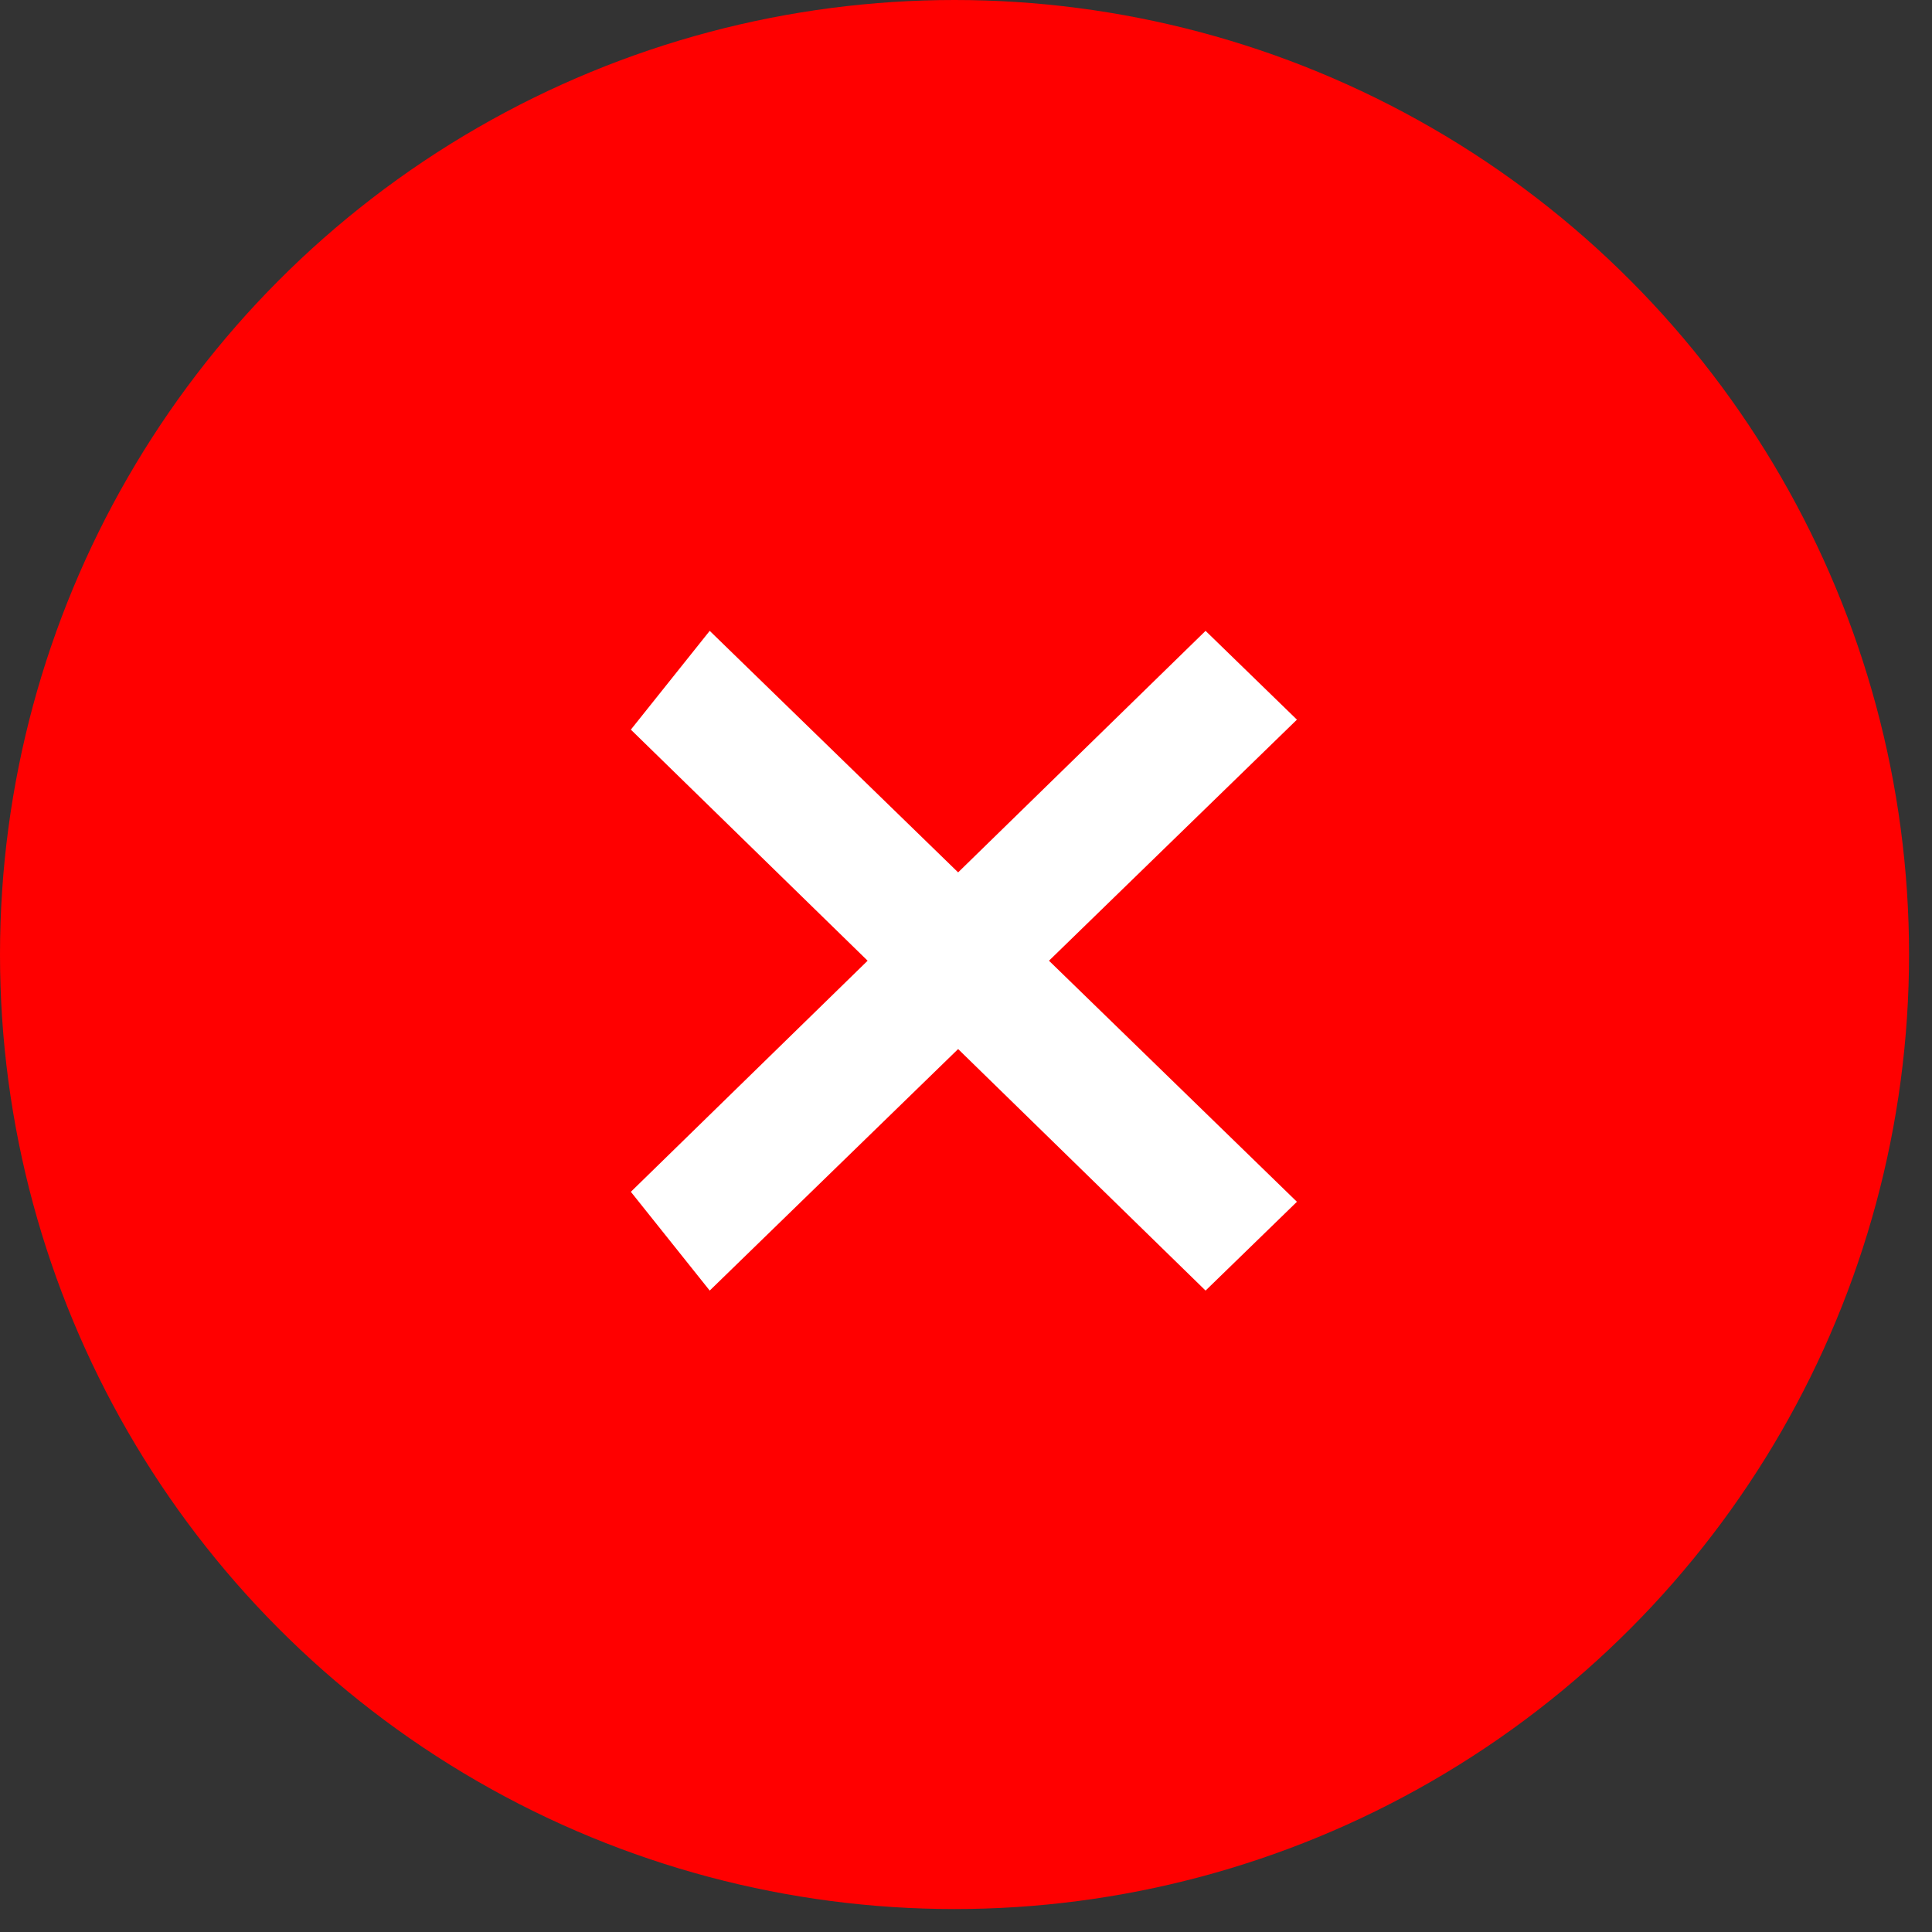 <?xml version="1.0" encoding="UTF-8" standalone="no"?>
<svg width="49px" height="49px" viewBox="0 0 49 49" version="1.1" xmlns="http://www.w3.org/2000/svg" xmlns:xlink="http://www.w3.org/1999/xlink">
    <rect x="0" y="0" width="49" height="49" fill="#333333" stroke="none"/>
    <!-- Generator: sketchtool 40.1 (33804) - http://www.bohemiancoding.com/sketch -->
    <title>878BF9E3-AE27-4F83-80EA-F2A8E922388F</title>
    <desc>Created with sketchtool.</desc>
    <defs></defs>
    <g id="Symbols" stroke="none" stroke-width="1" fill="none" fill-rule="evenodd">
        <g id="validacao-/-erro" transform="translate(-87, -145)">
            <g id="validation-/-wrong" transform="translate(87, 145)">
                <ellipse id="Oval-7" fill="#FF0000" cx="24.209" cy="24.209" rx="24.209" ry="24.209"></ellipse>
                <g id="Group-2" transform="translate(16, 16)" fill="#FFFFFF">
                    <polygon id="Path" points="0 14.227 14.576 0 16.893 2.252 2 16.732"></polygon>
                    <polygon id="Path" transform="translate(8.447, 8.366) scale(1, -1) translate(-8.447, -8.366) " points="0 14.227 14.576 0 16.893 2.252 2 16.732"></polygon>
                </g>
            </g>
        </g>
    </g>
</svg>